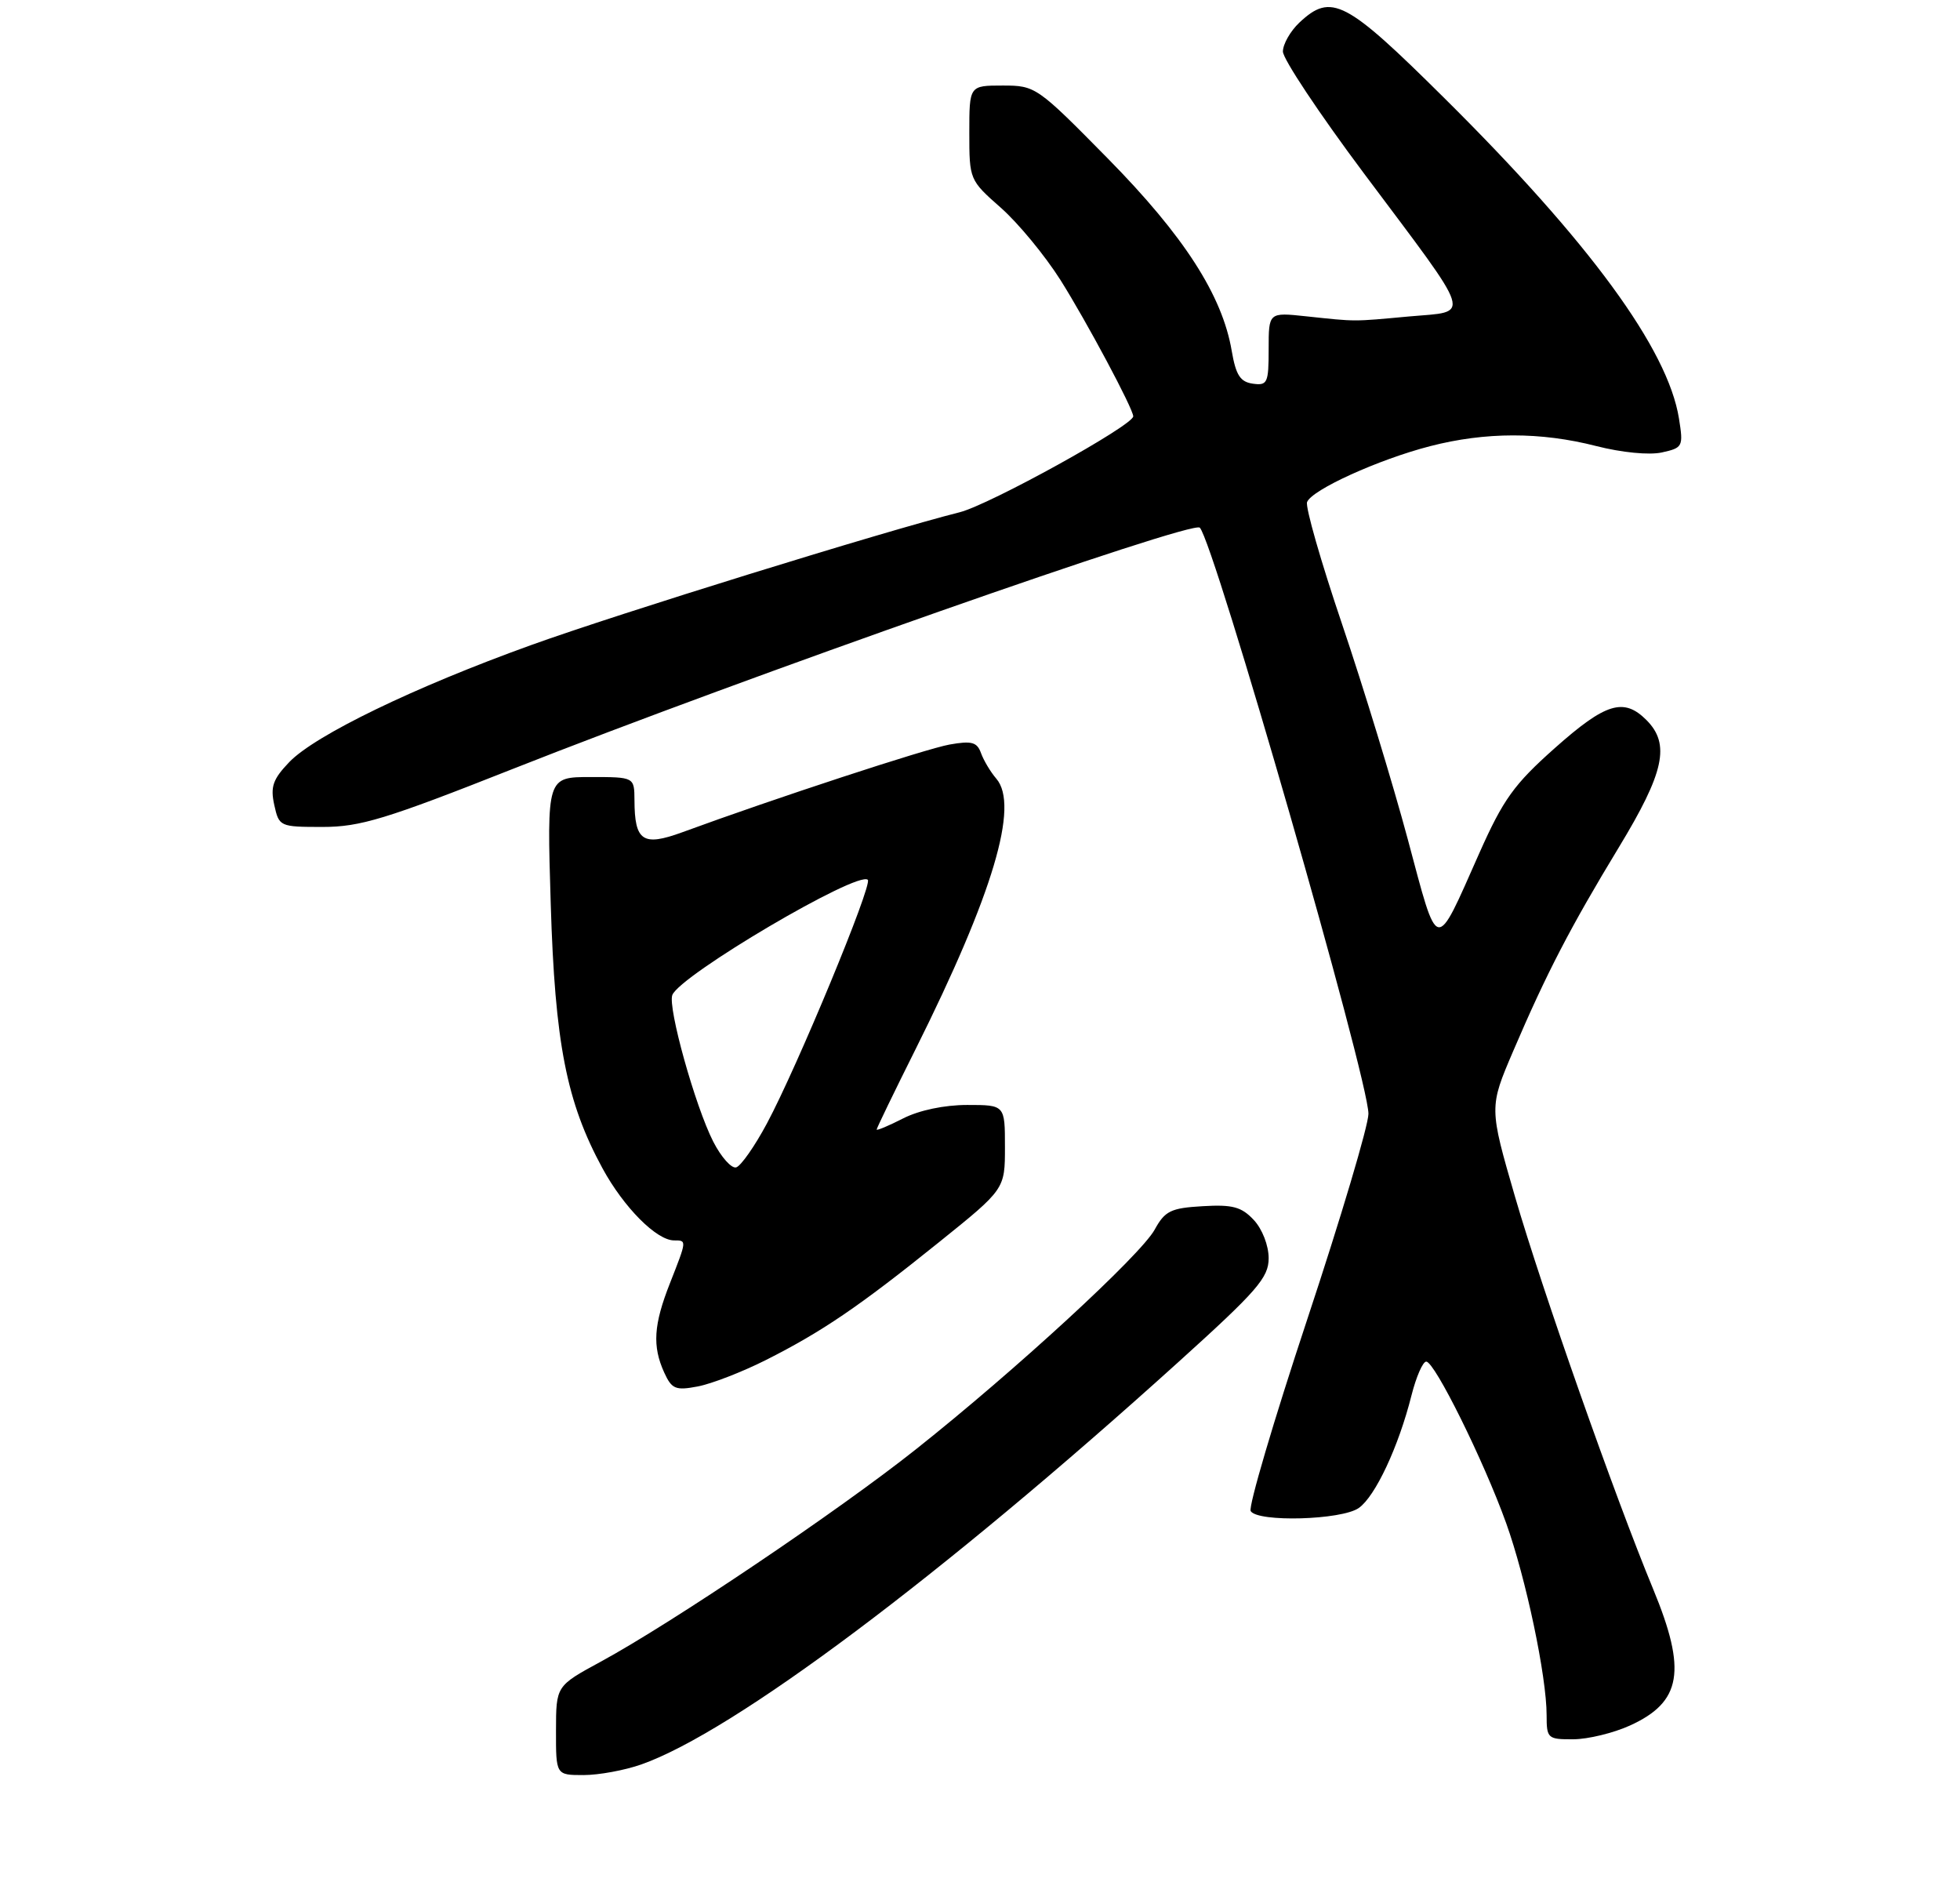 <?xml version="1.0" encoding="UTF-8" standalone="no"?>
<!DOCTYPE svg PUBLIC "-//W3C//DTD SVG 1.1//EN" "http://www.w3.org/Graphics/SVG/1.1/DTD/svg11.dtd" >
<svg xmlns="http://www.w3.org/2000/svg" xmlns:xlink="http://www.w3.org/1999/xlink" version="1.1" viewBox="0 0 275 264">
 <g >
 <path fill="currentColor"
d=" M 89.98 247.51 C 102.94 242.94 132.09 221.10 165.25 191.14 C 176.40 181.07 178.00 179.23 178.00 176.50 C 178.00 174.72 177.11 172.42 175.92 171.14 C 174.19 169.29 172.95 168.95 168.74 169.20 C 164.26 169.46 163.45 169.86 162.00 172.50 C 160.02 176.08 142.46 192.24 128.50 203.31 C 117.63 211.94 94.22 227.71 84.26 233.11 C 78.02 236.50 78.02 236.50 78.01 242.75 C 78.00 249.00 78.00 249.00 81.87 249.00 C 84.01 249.00 87.65 248.33 89.98 247.51 Z  M 228.67 242.06 C 235.95 238.76 236.69 234.37 231.94 222.89 C 226.57 209.92 216.36 180.91 212.58 167.92 C 208.93 155.34 208.93 155.34 212.32 147.42 C 217.01 136.47 220.33 130.08 227.14 118.85 C 233.52 108.34 234.38 104.38 231.00 101.00 C 227.82 97.82 225.28 98.60 218.15 104.94 C 212.42 110.03 210.92 112.12 207.55 119.69 C 201.29 133.79 201.85 133.90 197.52 117.73 C 195.42 109.91 191.27 96.33 188.31 87.58 C 185.34 78.82 183.13 71.11 183.39 70.43 C 184.05 68.71 193.37 64.47 200.64 62.59 C 208.43 60.58 216.16 60.57 223.96 62.57 C 227.52 63.48 231.38 63.86 233.16 63.47 C 236.11 62.82 236.20 62.65 235.57 58.71 C 234.01 48.96 223.01 33.94 202.64 13.75 C 188.78 0.00 186.79 -1.03 182.31 3.17 C 181.04 4.37 180.00 6.20 180.00 7.23 C 180.00 8.27 185.11 15.95 191.36 24.31 C 206.98 45.18 206.48 43.60 197.71 44.39 C 189.66 45.13 190.42 45.13 183.25 44.37 C 178.00 43.81 178.00 43.81 178.00 48.97 C 178.00 53.74 177.83 54.11 175.77 53.82 C 174.01 53.57 173.40 52.61 172.82 49.23 C 171.50 41.44 166.13 33.10 155.45 22.25 C 145.50 12.15 145.29 12.00 140.68 12.00 C 136.00 12.00 136.00 12.00 136.00 18.62 C 136.00 25.20 136.03 25.27 140.42 29.14 C 142.85 31.28 146.61 35.84 148.79 39.28 C 152.44 45.07 159.00 57.35 159.00 58.40 C 159.00 59.67 138.85 70.80 134.64 71.86 C 124.00 74.54 86.73 86.08 74.49 90.50 C 58.13 96.39 44.21 103.13 40.59 106.90 C 38.29 109.30 37.92 110.36 38.48 112.91 C 39.15 115.95 39.25 116.00 45.26 116.00 C 50.55 116.00 54.13 114.91 71.93 107.87 C 104.47 95.01 167.29 72.95 168.34 74.02 C 170.34 76.05 192.00 151.32 192.00 156.24 C 192.00 157.86 188.14 170.83 183.42 185.06 C 178.70 199.29 175.13 211.40 175.48 211.97 C 176.47 213.56 188.22 213.23 190.64 211.54 C 192.96 209.92 196.23 202.93 198.04 195.74 C 198.70 193.13 199.63 191.00 200.11 191.00 C 201.29 191.00 208.17 204.89 211.32 213.65 C 214.10 221.39 217.00 235.16 217.00 240.61 C 217.00 243.86 217.15 244.00 220.75 243.98 C 222.81 243.97 226.38 243.10 228.67 242.06 Z  M 107.44 190.79 C 115.35 186.80 120.50 183.30 131.75 174.25 C 141.00 166.81 141.00 166.81 141.00 160.90 C 141.00 155.00 141.00 155.00 135.71 155.00 C 132.50 155.00 128.97 155.74 126.71 156.89 C 124.67 157.93 123.00 158.63 123.00 158.45 C 123.00 158.26 125.47 153.16 128.49 147.12 C 139.33 125.39 143.03 113.00 139.79 109.23 C 138.97 108.28 138.01 106.66 137.64 105.64 C 137.09 104.10 136.34 103.89 133.24 104.44 C 129.92 105.03 108.72 111.98 95.72 116.75 C 90.19 118.77 89.04 118.00 89.02 112.25 C 89.00 109.00 89.00 109.00 82.87 109.00 C 76.73 109.00 76.73 109.00 77.27 126.75 C 77.86 146.34 79.48 154.60 84.54 163.90 C 87.52 169.37 92.12 174.00 94.58 174.00 C 96.38 174.00 96.38 173.95 94.00 180.00 C 91.70 185.83 91.51 188.83 93.19 192.53 C 94.25 194.85 94.78 195.08 97.88 194.49 C 99.80 194.13 104.10 192.47 107.44 190.79 Z  M 100.07 160.14 C 97.54 155.18 93.67 141.31 94.33 139.58 C 95.40 136.80 120.40 122.07 121.76 123.42 C 122.44 124.11 111.84 149.70 107.60 157.60 C 105.90 160.78 103.96 163.55 103.30 163.75 C 102.65 163.96 101.19 162.33 100.07 160.14 Z "/>
</g>
</svg>